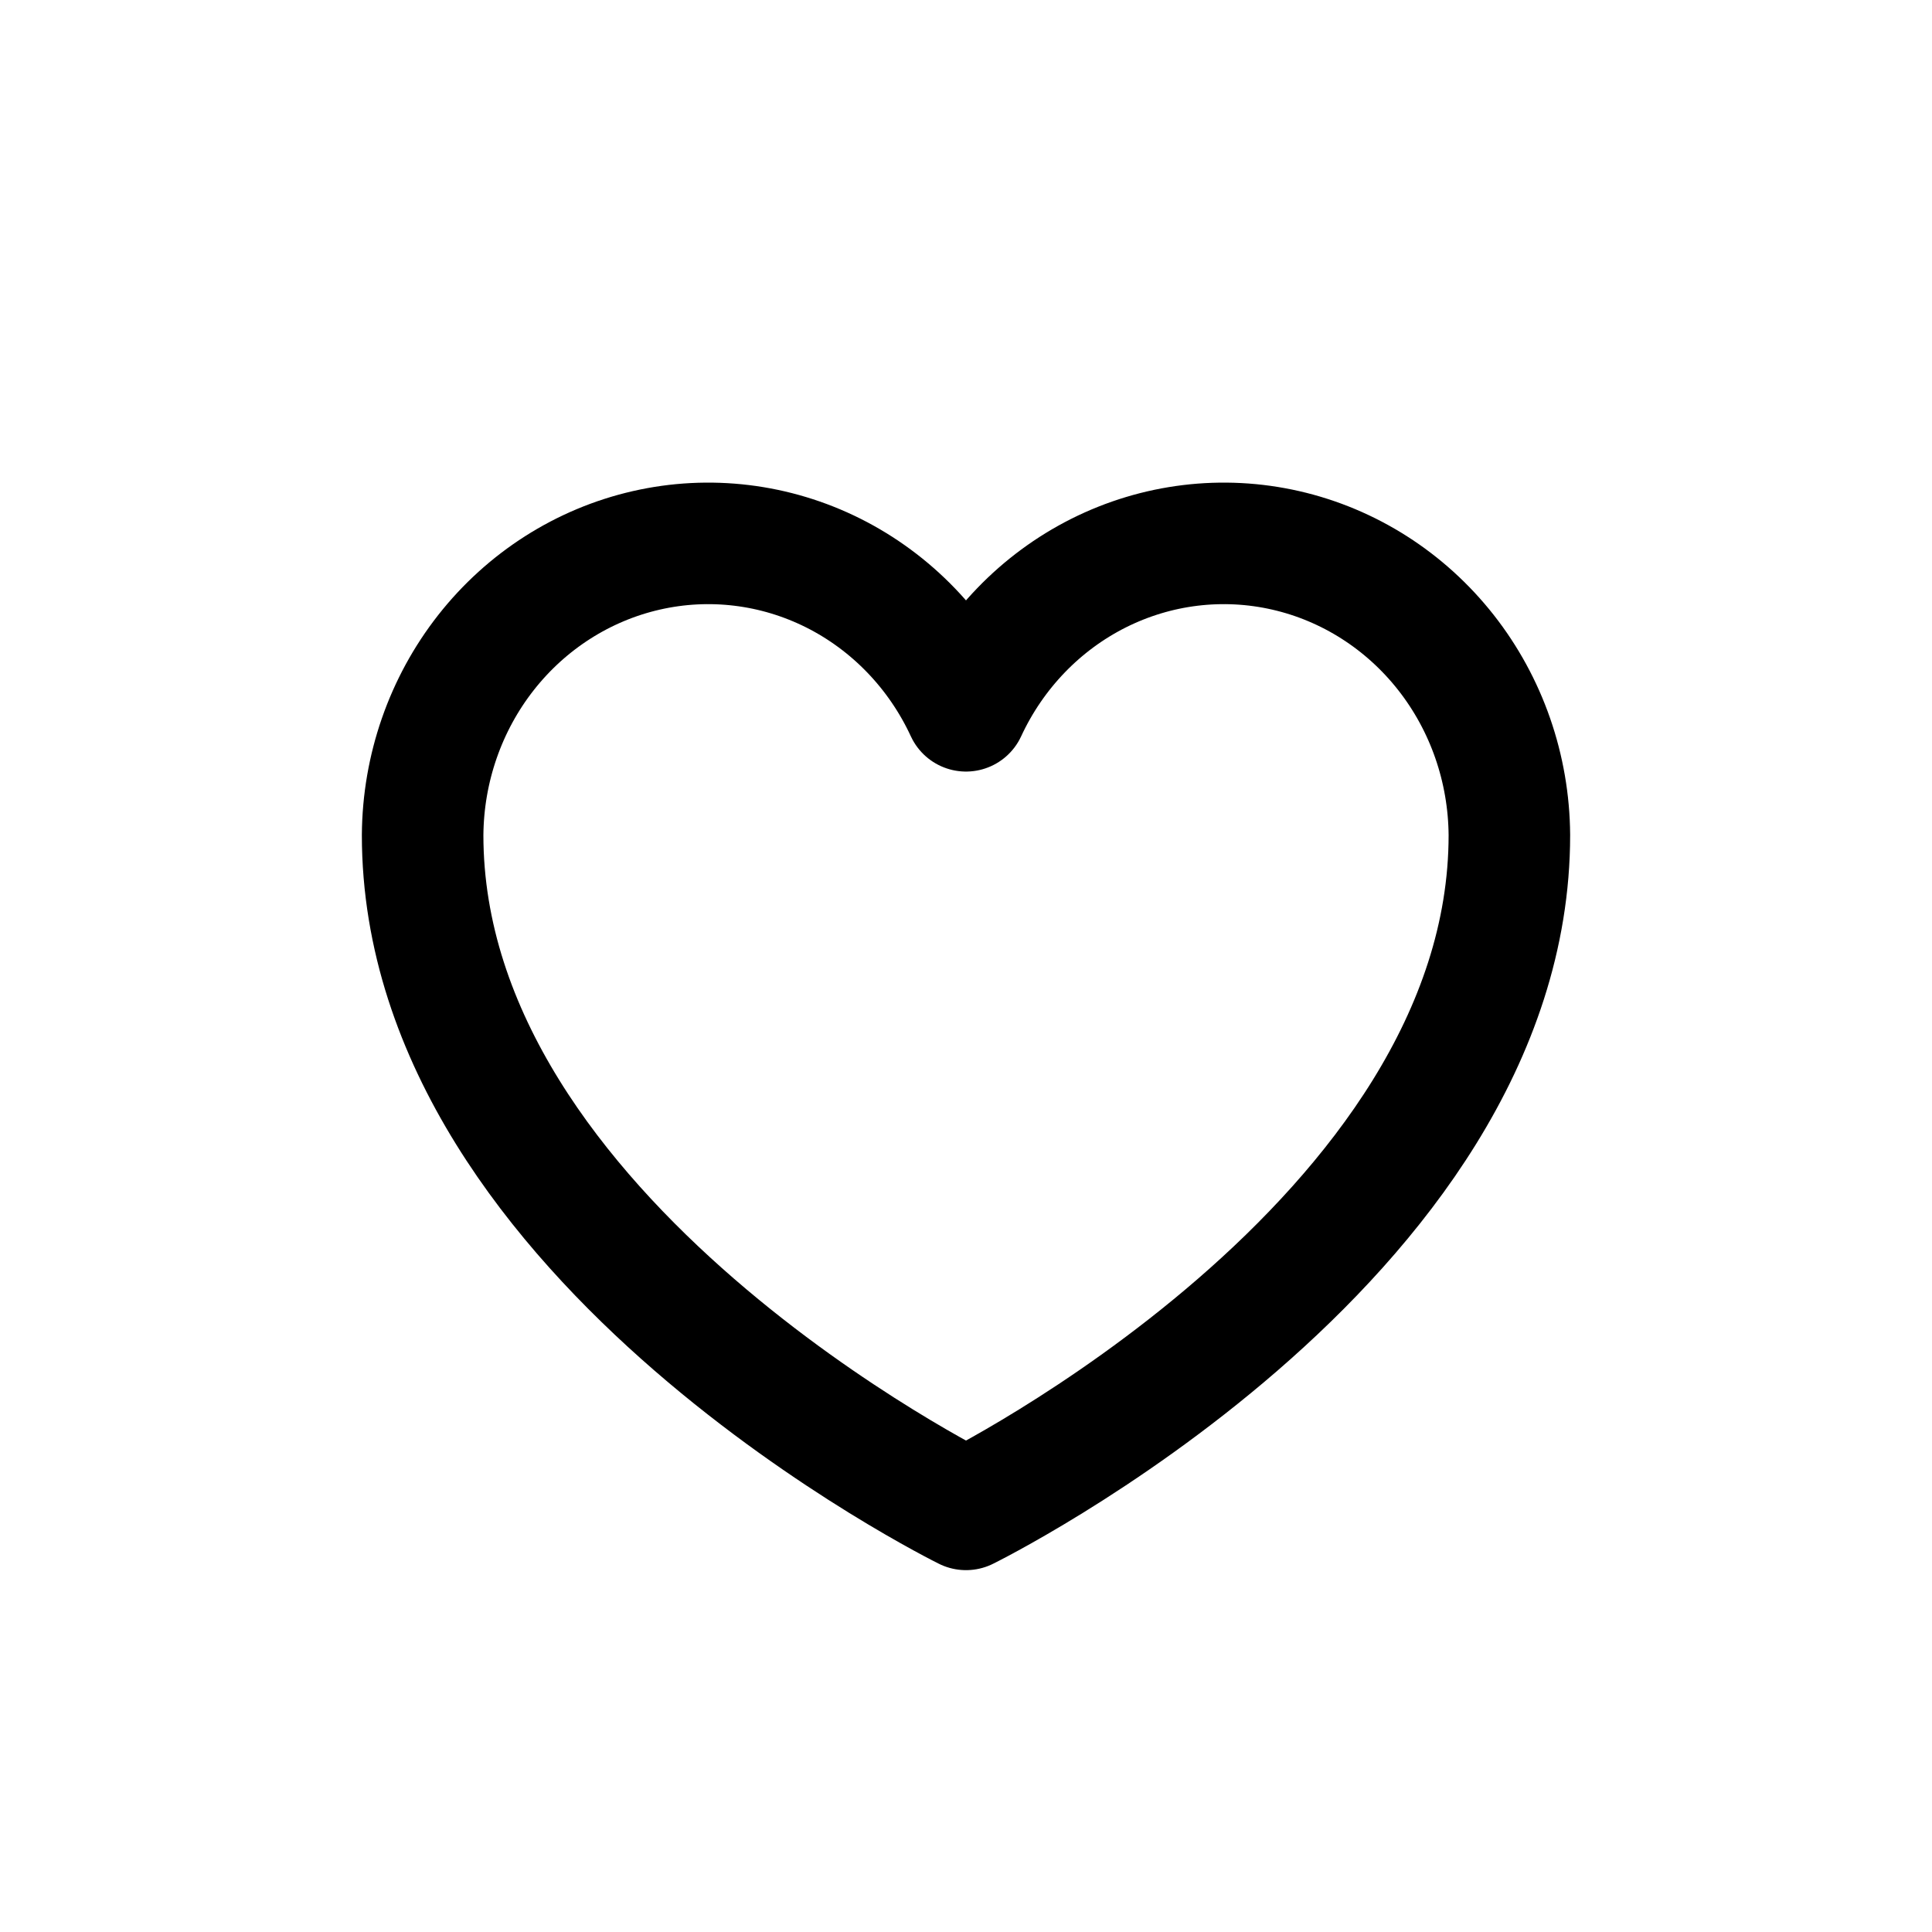 <svg width="32" height="32" viewBox="0 0 32 32" fill="none" xmlns="http://www.w3.org/2000/svg">
<path d="M16 25C16 25 25 20.567 25 13.83C24.992 12.729 24.622 11.663 23.949 10.807C23.276 9.951 22.341 9.355 21.296 9.116C20.251 8.877 19.159 9.01 18.197 9.492C17.235 9.975 16.46 10.779 16 11.773C15.54 10.779 14.765 9.975 13.803 9.492C12.841 9.01 11.749 8.877 10.704 9.116C9.659 9.355 8.724 9.951 8.051 10.807C7.378 11.663 7.008 12.729 7 13.83C7 20.567 16 25 16 25Z" stroke="black" stroke-width="2.013" stroke-linecap="round" stroke-linejoin="round"/>
</svg>
